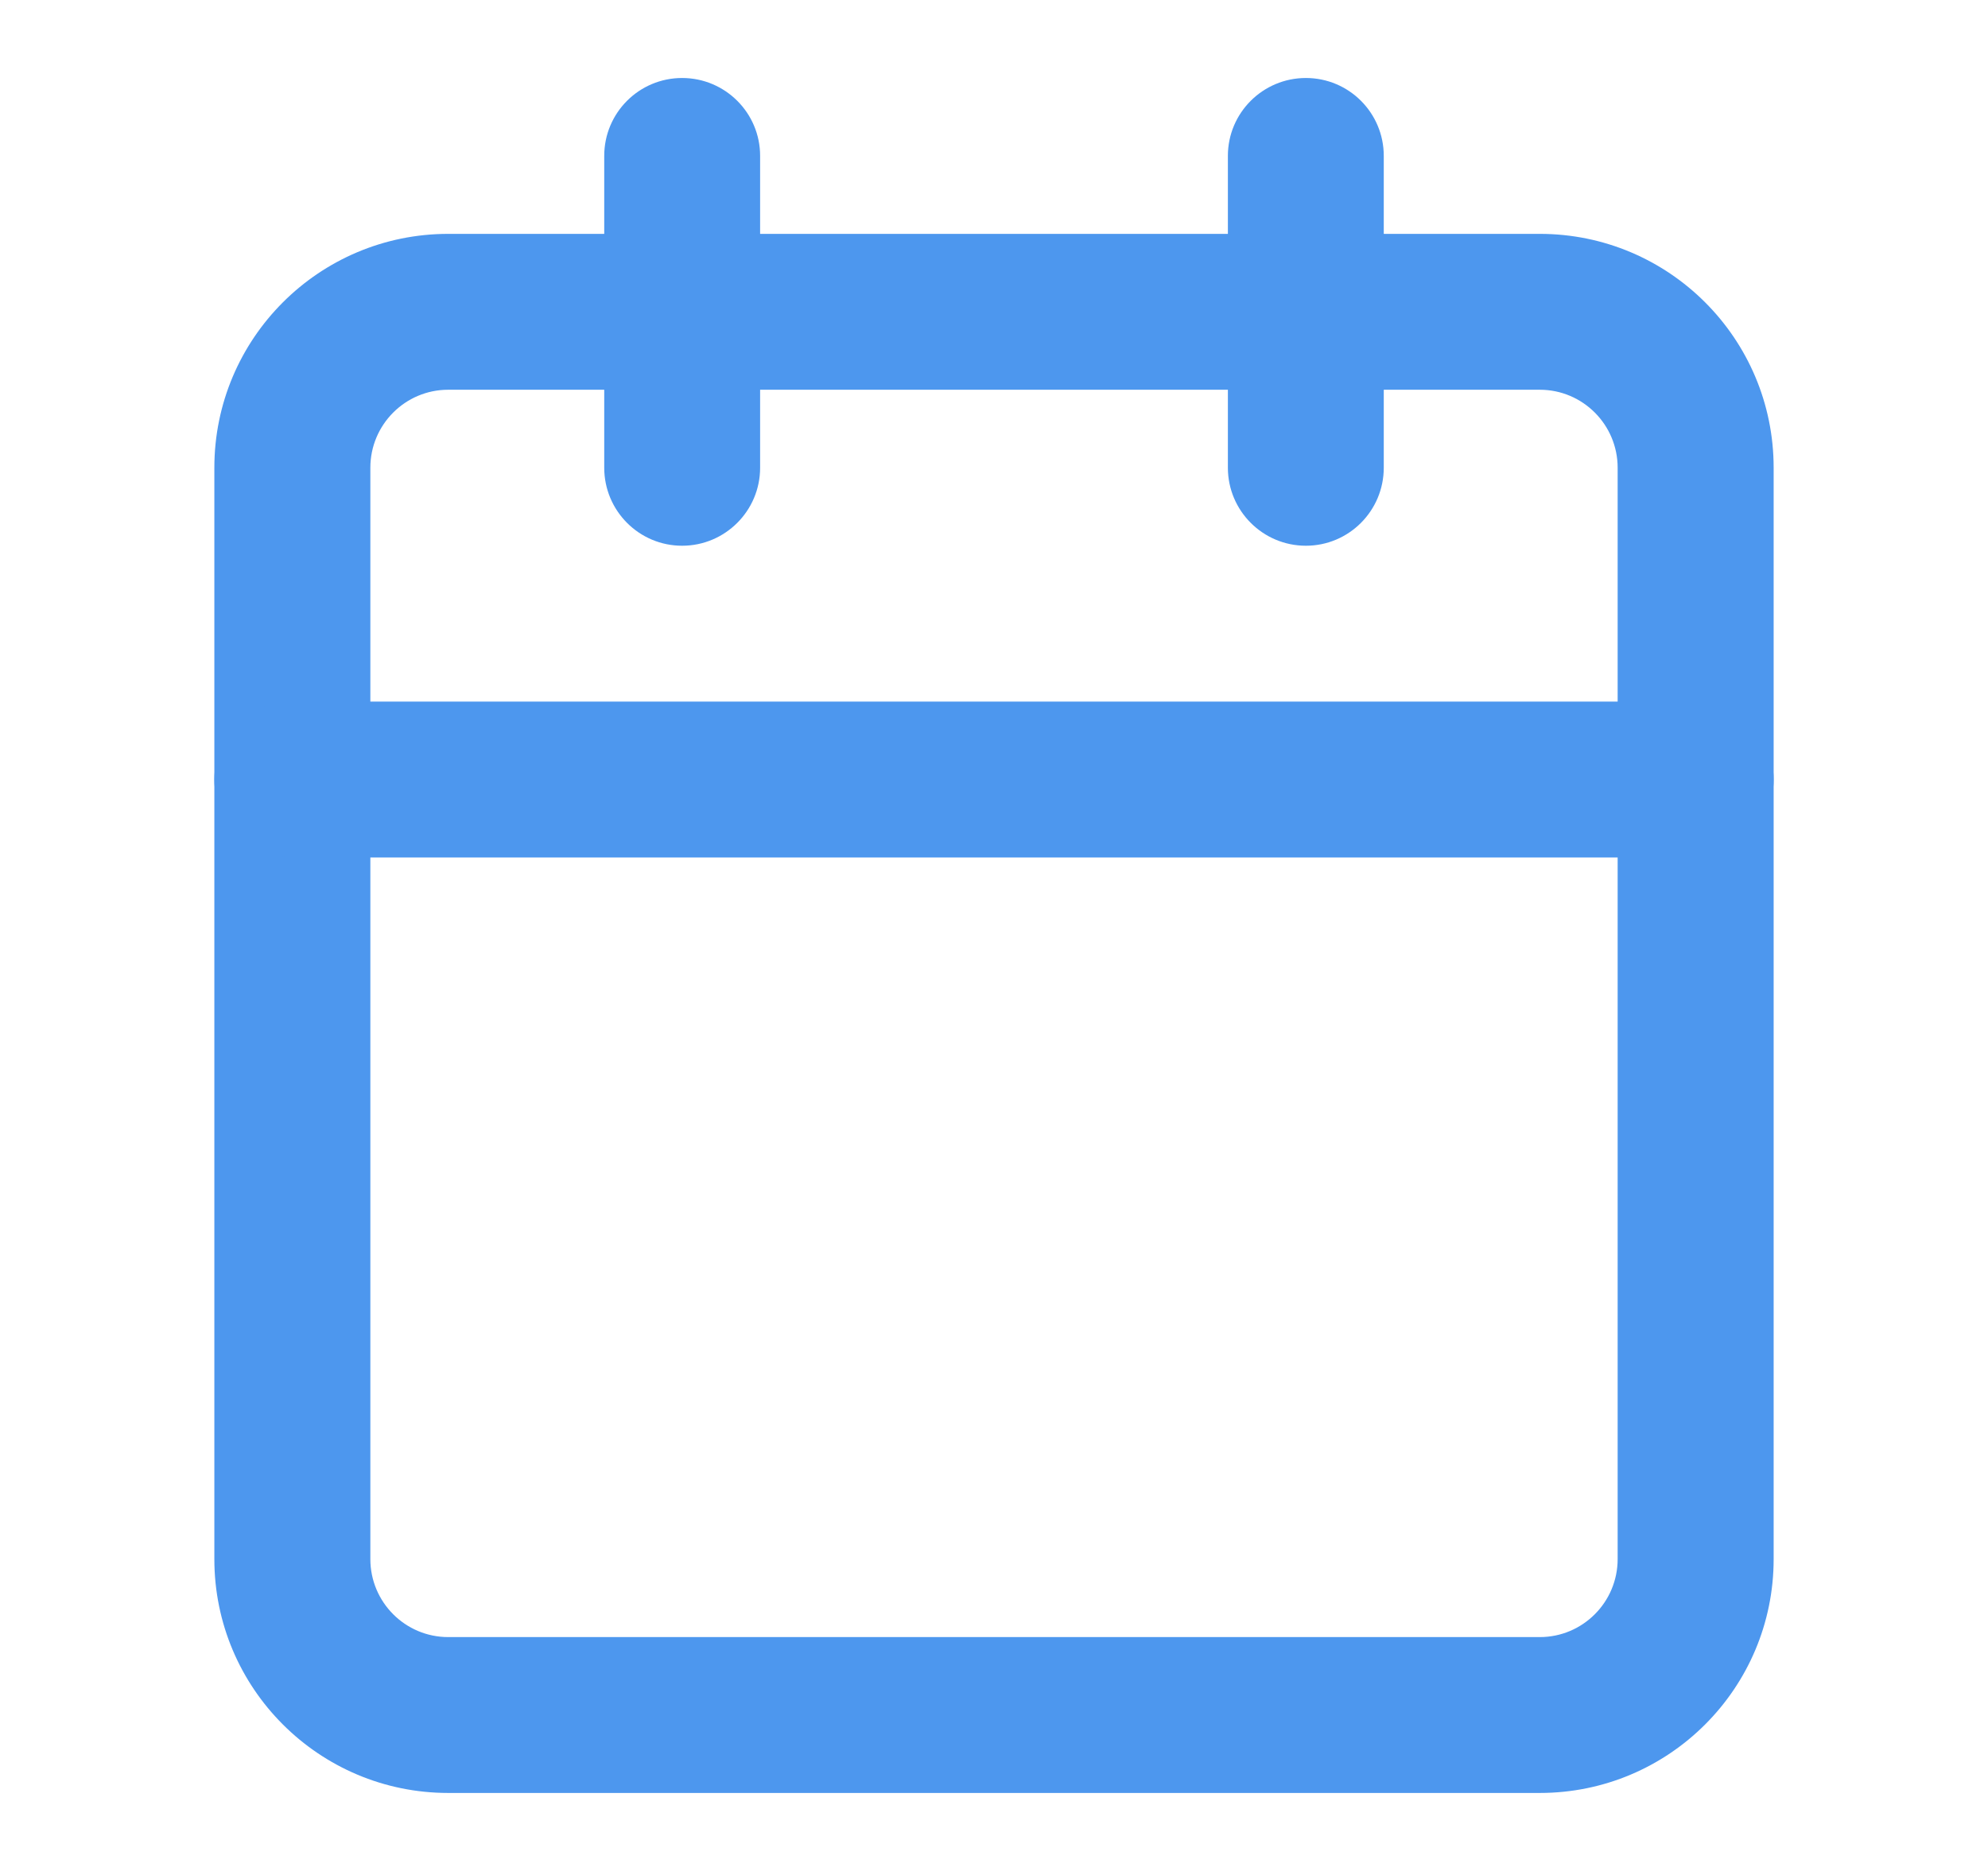 <svg width="17" height="16" viewBox="0 0 17 16" fill="none" xmlns="http://www.w3.org/2000/svg">
<path fill-rule="evenodd" clip-rule="evenodd" d="M3.833 3.333C3.465 3.333 3.167 3.632 3.167 4V13.333C3.167 13.701 3.465 14 3.833 14H13.167C13.535 14 13.833 13.701 13.833 13.333V4C13.833 3.632 13.535 3.333 13.167 3.333H3.833ZM1.833 4C1.833 2.895 2.729 2 3.833 2H13.167C14.271 2 15.167 2.895 15.167 4V13.333C15.167 14.438 14.271 15.333 13.167 15.333H3.833C2.729 15.333 1.833 14.438 1.833 13.333V4Z" fill="#4D97EE"/>
<path fill-rule="evenodd" clip-rule="evenodd" d="M11.167 0.667C11.535 0.667 11.833 0.965 11.833 1.333V4C11.833 4.368 11.535 4.667 11.167 4.667C10.799 4.667 10.5 4.368 10.5 4V1.333C10.5 0.965 10.799 0.667 11.167 0.667Z" fill="#4D97EE"/>
<path fill-rule="evenodd" clip-rule="evenodd" d="M5.833 0.667C6.201 0.667 6.5 0.965 6.5 1.333V4C6.5 4.368 6.201 4.667 5.833 4.667C5.465 4.667 5.167 4.368 5.167 4V1.333C5.167 0.965 5.465 0.667 5.833 0.667Z" fill="#4D97EE"/>
<path fill-rule="evenodd" clip-rule="evenodd" d="M1.833 6.667C1.833 6.298 2.132 6 2.5 6H14.5C14.868 6 15.167 6.298 15.167 6.667C15.167 7.035 14.868 7.333 14.5 7.333H2.5C2.132 7.333 1.833 7.035 1.833 6.667Z" fill="#4D97EE"/>
</svg>
